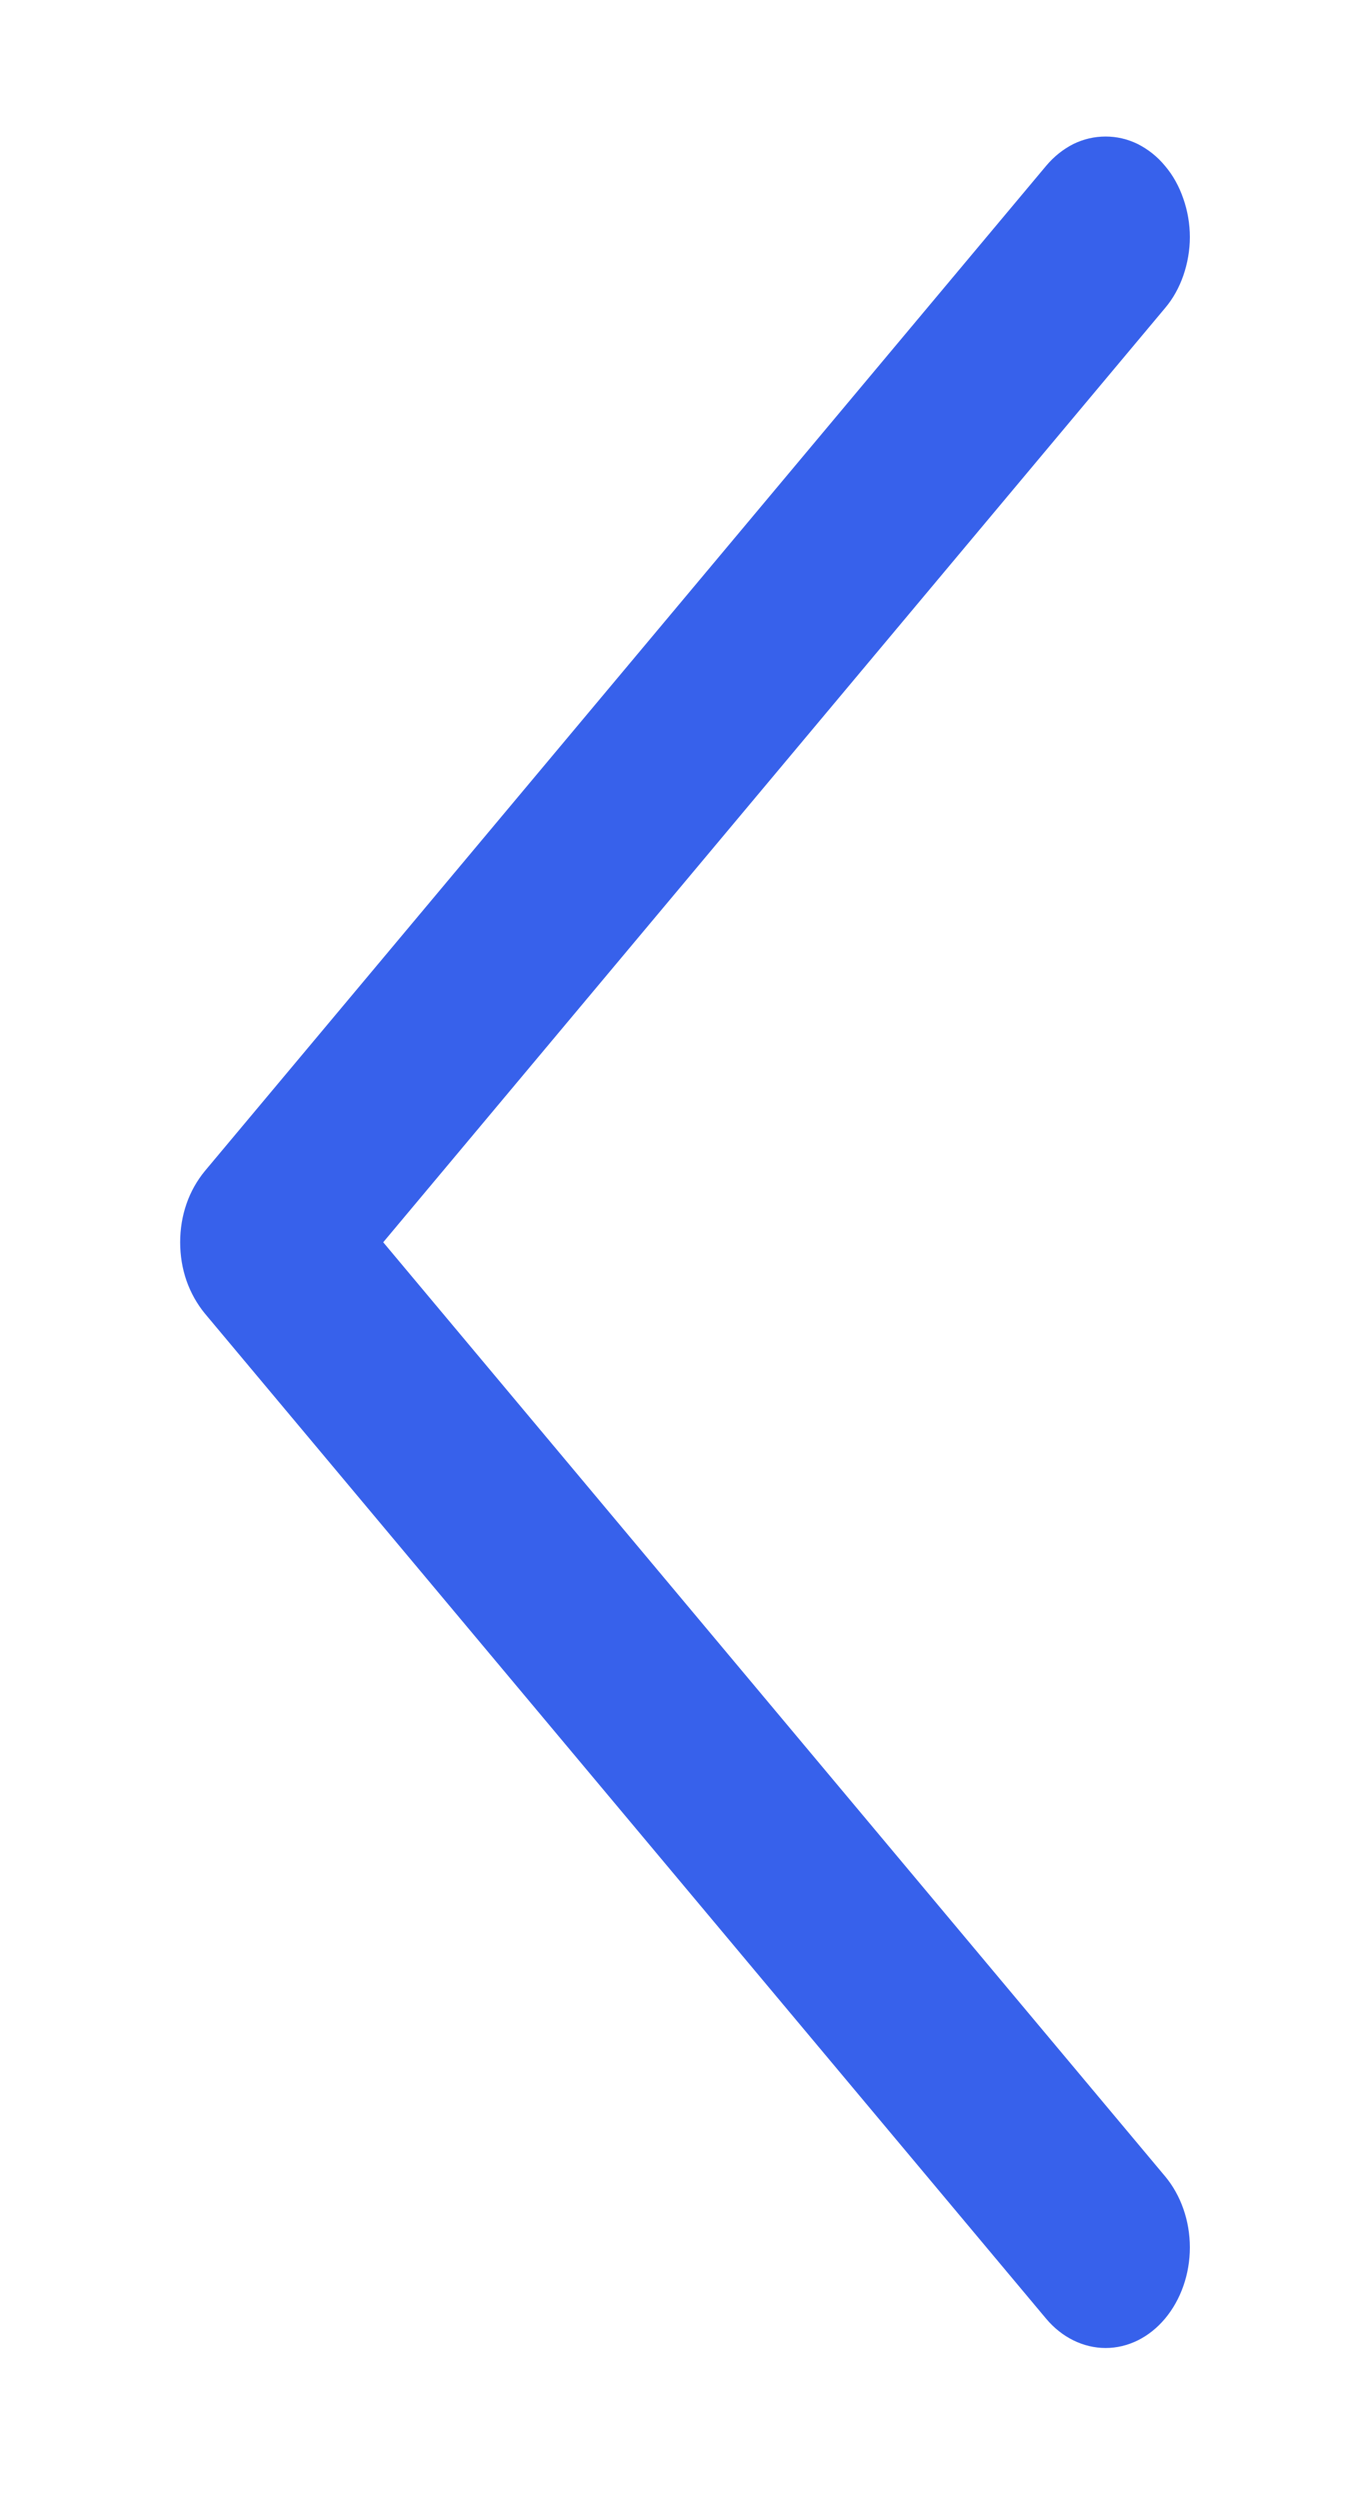 <svg width="7" height="13" viewBox="0 0 7 13" fill="none" xmlns="http://www.w3.org/2000/svg">
<path d="M1.065 6.09L5.44 0.863C5.481 0.814 5.529 0.776 5.582 0.749C5.635 0.723 5.692 0.71 5.75 0.71C5.807 0.71 5.864 0.723 5.917 0.749C5.97 0.776 6.019 0.814 6.059 0.863C6.1 0.911 6.132 0.969 6.154 1.033C6.176 1.096 6.188 1.164 6.188 1.233C6.188 1.301 6.176 1.369 6.154 1.433C6.132 1.496 6.1 1.554 6.059 1.602L1.993 6.46L6.059 11.317C6.141 11.415 6.188 11.548 6.188 11.687C6.188 11.826 6.141 11.959 6.059 12.057C5.977 12.155 5.866 12.21 5.75 12.21C5.634 12.21 5.522 12.155 5.44 12.057L1.065 6.83C1.025 6.781 0.992 6.723 0.97 6.66C0.948 6.597 0.937 6.529 0.937 6.46C0.937 6.391 0.948 6.323 0.97 6.26C0.992 6.196 1.025 6.139 1.065 6.09Z" fill="#3761EB"/>
</svg>
